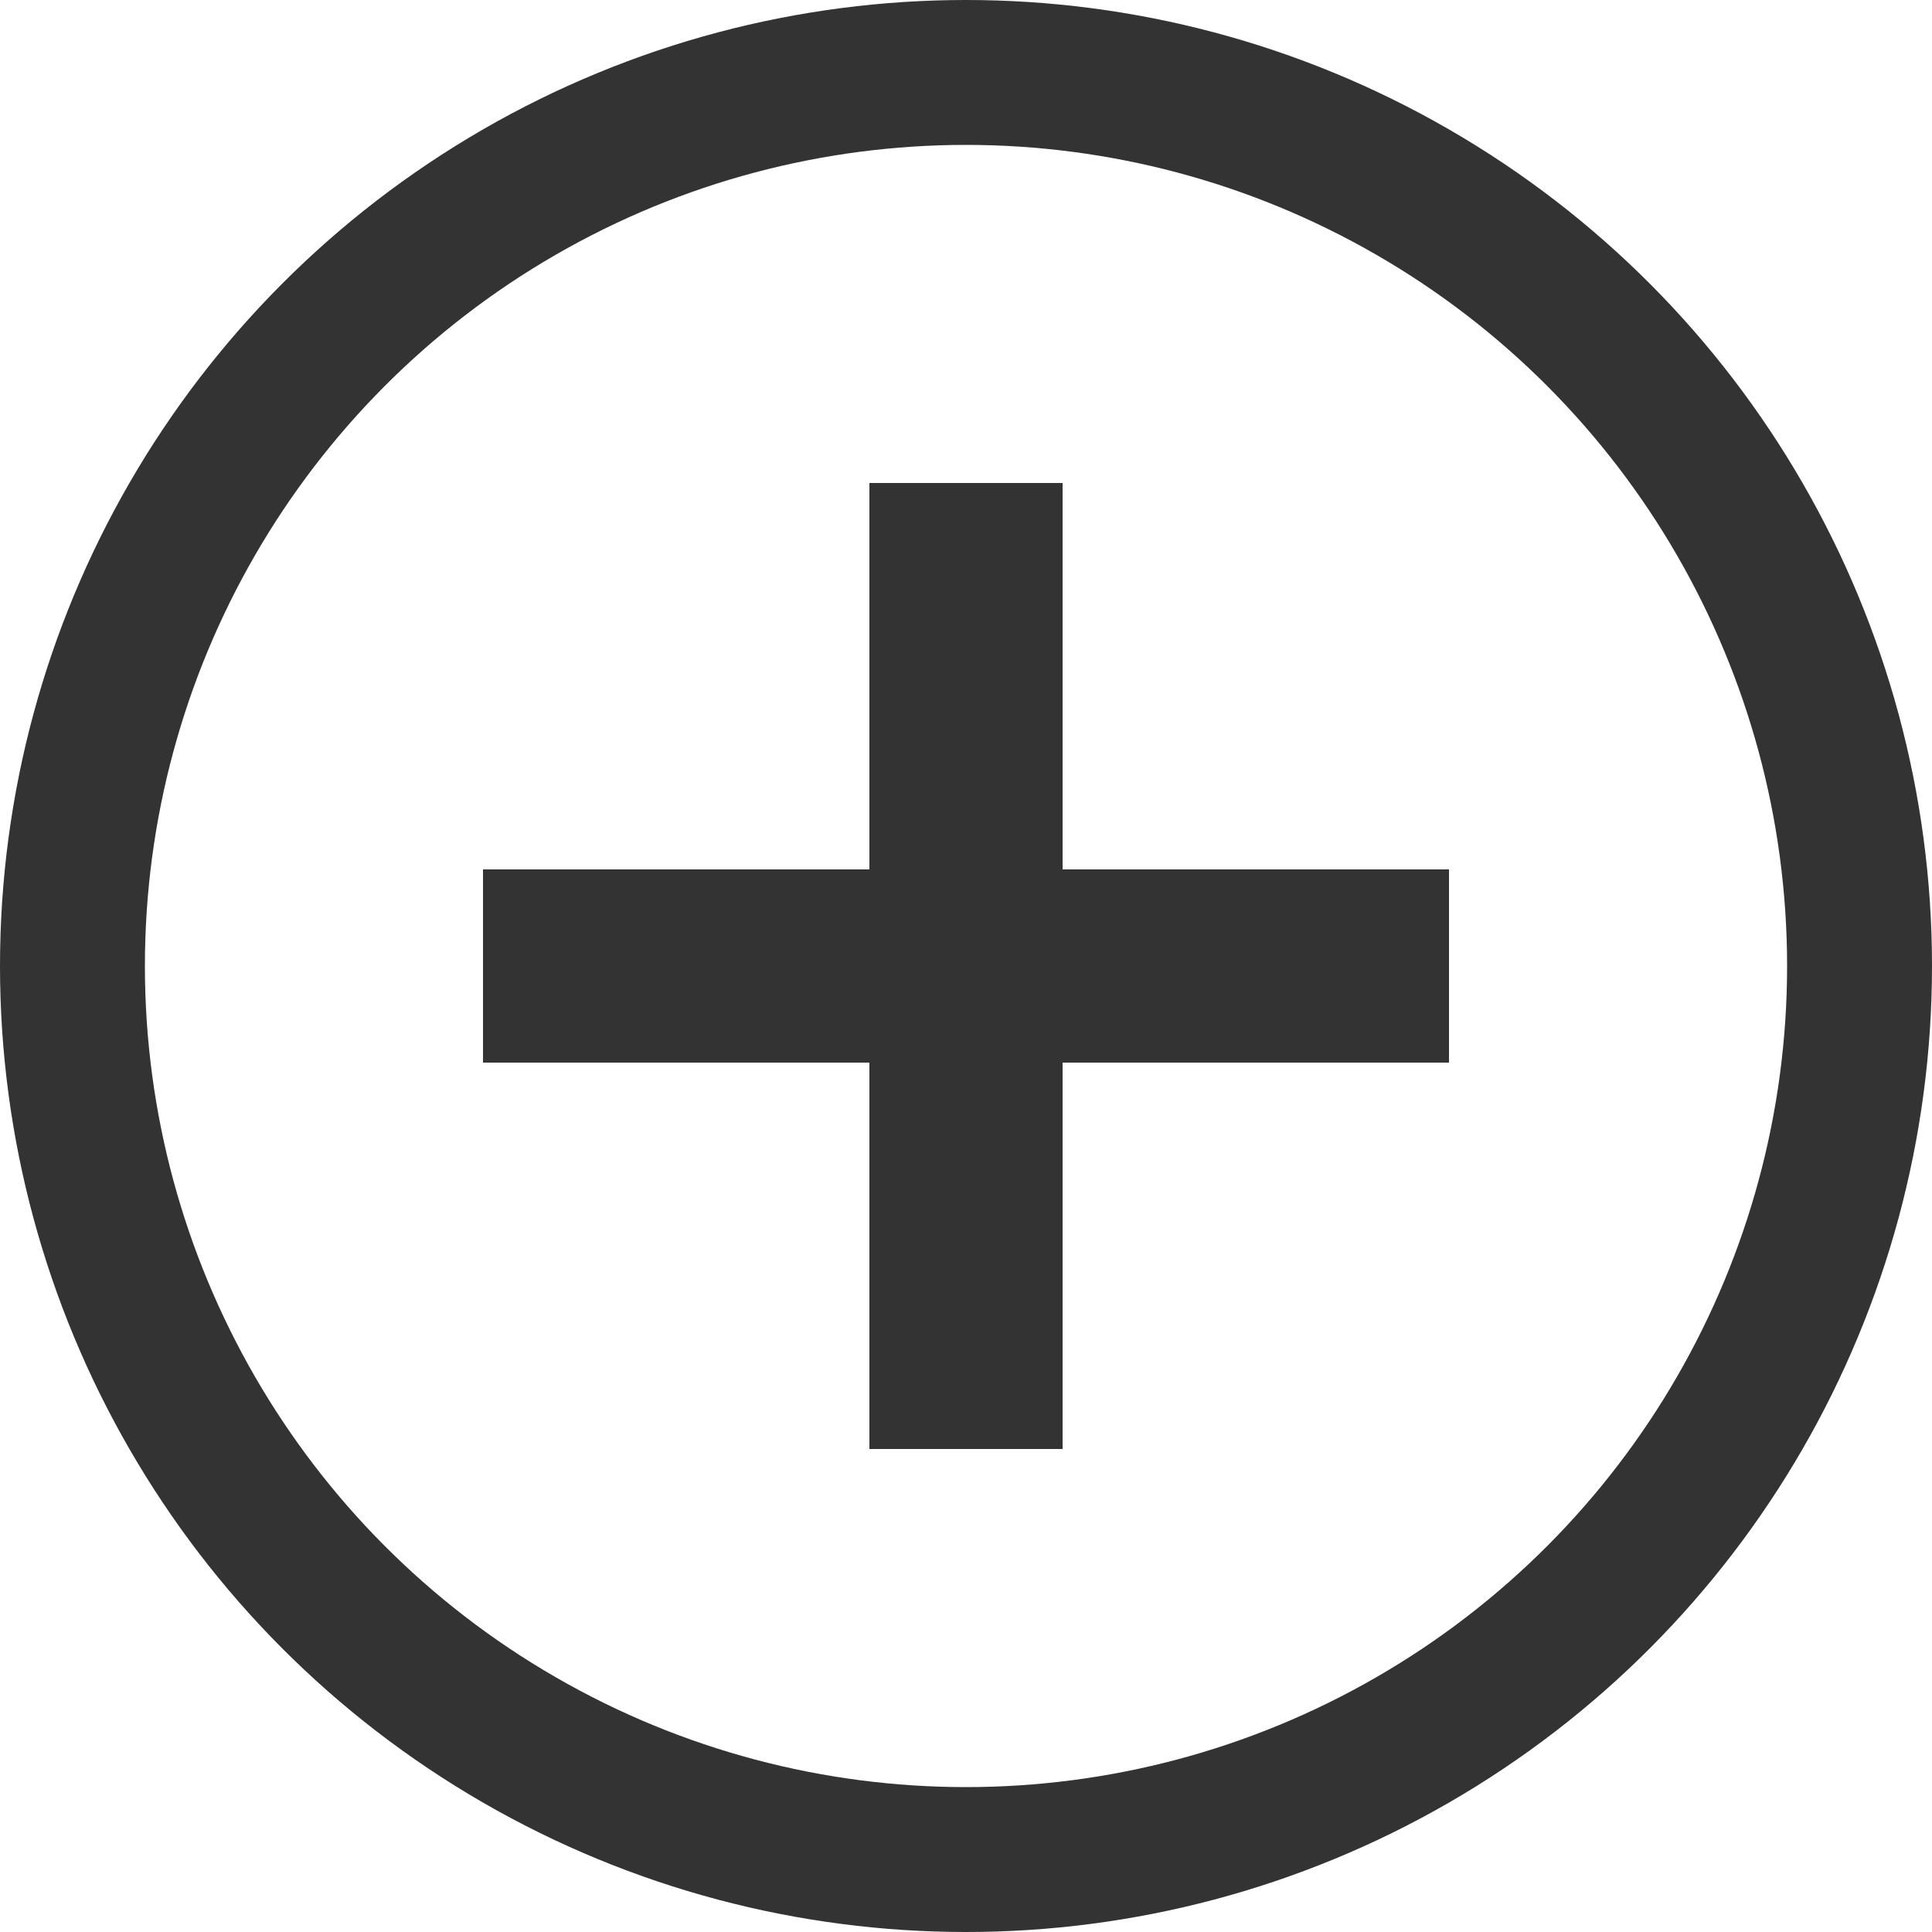<svg xmlns="http://www.w3.org/2000/svg" viewBox="0 0 40 40">
  <defs>
    <style>
      .cls-1, .cls-2, .cls-4 {
        fill: none;
      }

      .cls-1, .cls-2 {
        stroke: #333;
      }

      .cls-1 {
        stroke-width: 4px;
      }

      .cls-2 {
        stroke-width: 3px;
      }

      .cls-3 {
        stroke: none;
      }
    </style>
  </defs>
  <g id="icon_add_40a" transform="translate(-1277 -618)">
    <g id="_" data-name="+" transform="translate(145.417 102.417)">
      <line id="Line_20" data-name="Line 20" class="cls-1" y2="20" transform="translate(1151.583 525.583)"/>
      <line id="Line_21" data-name="Line 21" class="cls-1" y2="20" transform="translate(1161.583 535.583) rotate(90)"/>
    </g>
    <g id="Ellipse_44" data-name="Ellipse 44" class="cls-2" transform="translate(1277 618)">
      <circle class="cls-3" cx="20" cy="20" r="20"/>
      <circle class="cls-4" cx="20" cy="20" r="18.5"/>
    </g>
  </g>
</svg>
